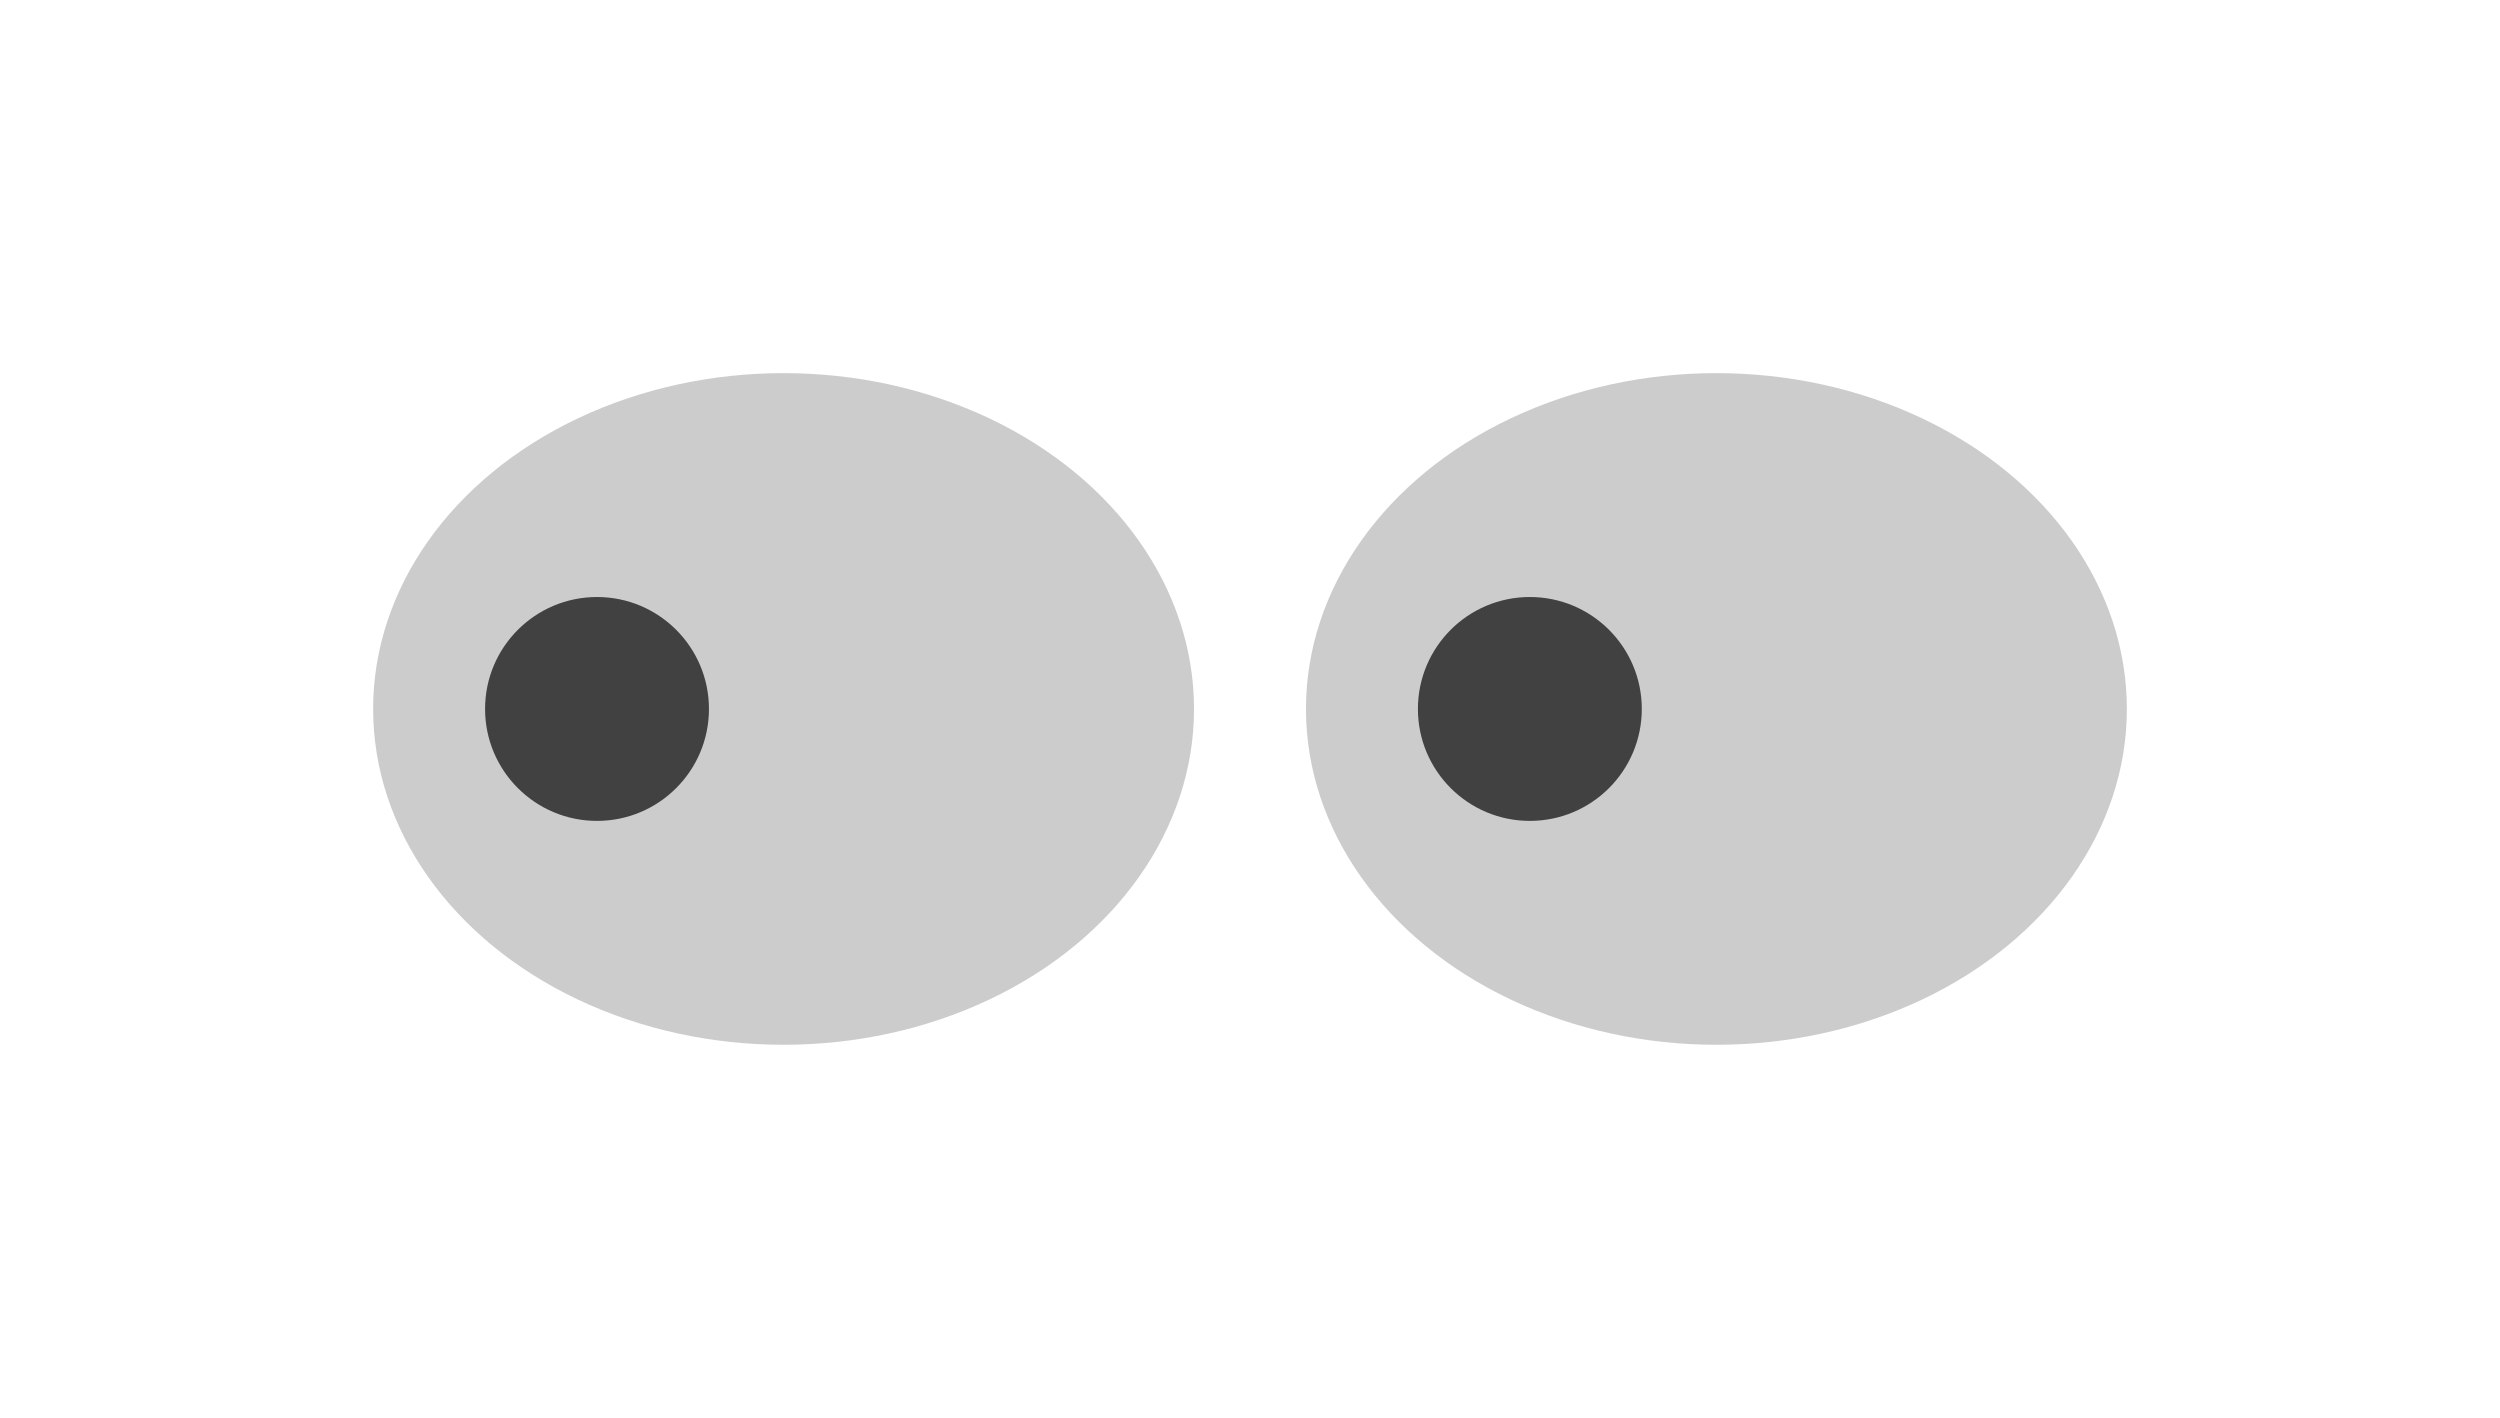 <svg width="134" height="76" viewBox="0 0 134 76" fill="none" xmlns="http://www.w3.org/2000/svg">
<g id="Group 2.2.1" filter="url(#filter0_d_63_45)">
<g id="Group 21">
<ellipse id="Ellipse 14" cx="87" cy="28" rx="22" ry="18" transform="rotate(-180 87 28)" fill="#CCCCCC"/>
<circle id="Ellipse 15" cx="77" cy="28" r="6" transform="rotate(-180 77 28)" fill="#414141"/>
</g>
<g id="Group 22">
<ellipse id="Ellipse 14_2" cx="37" cy="28" rx="22" ry="18" transform="rotate(-180 37 28)" fill="#CCCCCC"/>
<circle id="Ellipse 15_2" cx="27" cy="28" r="6" transform="rotate(-180 27 28)" fill="#414141"/>
</g>
</g>
<defs>
<filter id="filter0_d_63_45" x="0" y="0" width="134" height="76" filterUnits="userSpaceOnUse" color-interpolation-filters="sRGB">
<feFlood flood-opacity="0" result="BackgroundImageFix"/>
<feColorMatrix in="SourceAlpha" type="matrix" values="0 0 0 0 0 0 0 0 0 0 0 0 0 0 0 0 0 0 127 0" result="hardAlpha"/>
<feOffset dx="5" dy="10"/>
<feGaussianBlur stdDeviation="10"/>
<feColorMatrix type="matrix" values="0 0 0 0 0.173 0 0 0 0 0.173 0 0 0 0 0.173 0 0 0 1 0"/>
<feBlend mode="normal" in2="BackgroundImageFix" result="effect1_dropShadow_63_45"/>
<feBlend mode="normal" in="SourceGraphic" in2="effect1_dropShadow_63_45" result="shape"/>
</filter>
</defs>
</svg>
